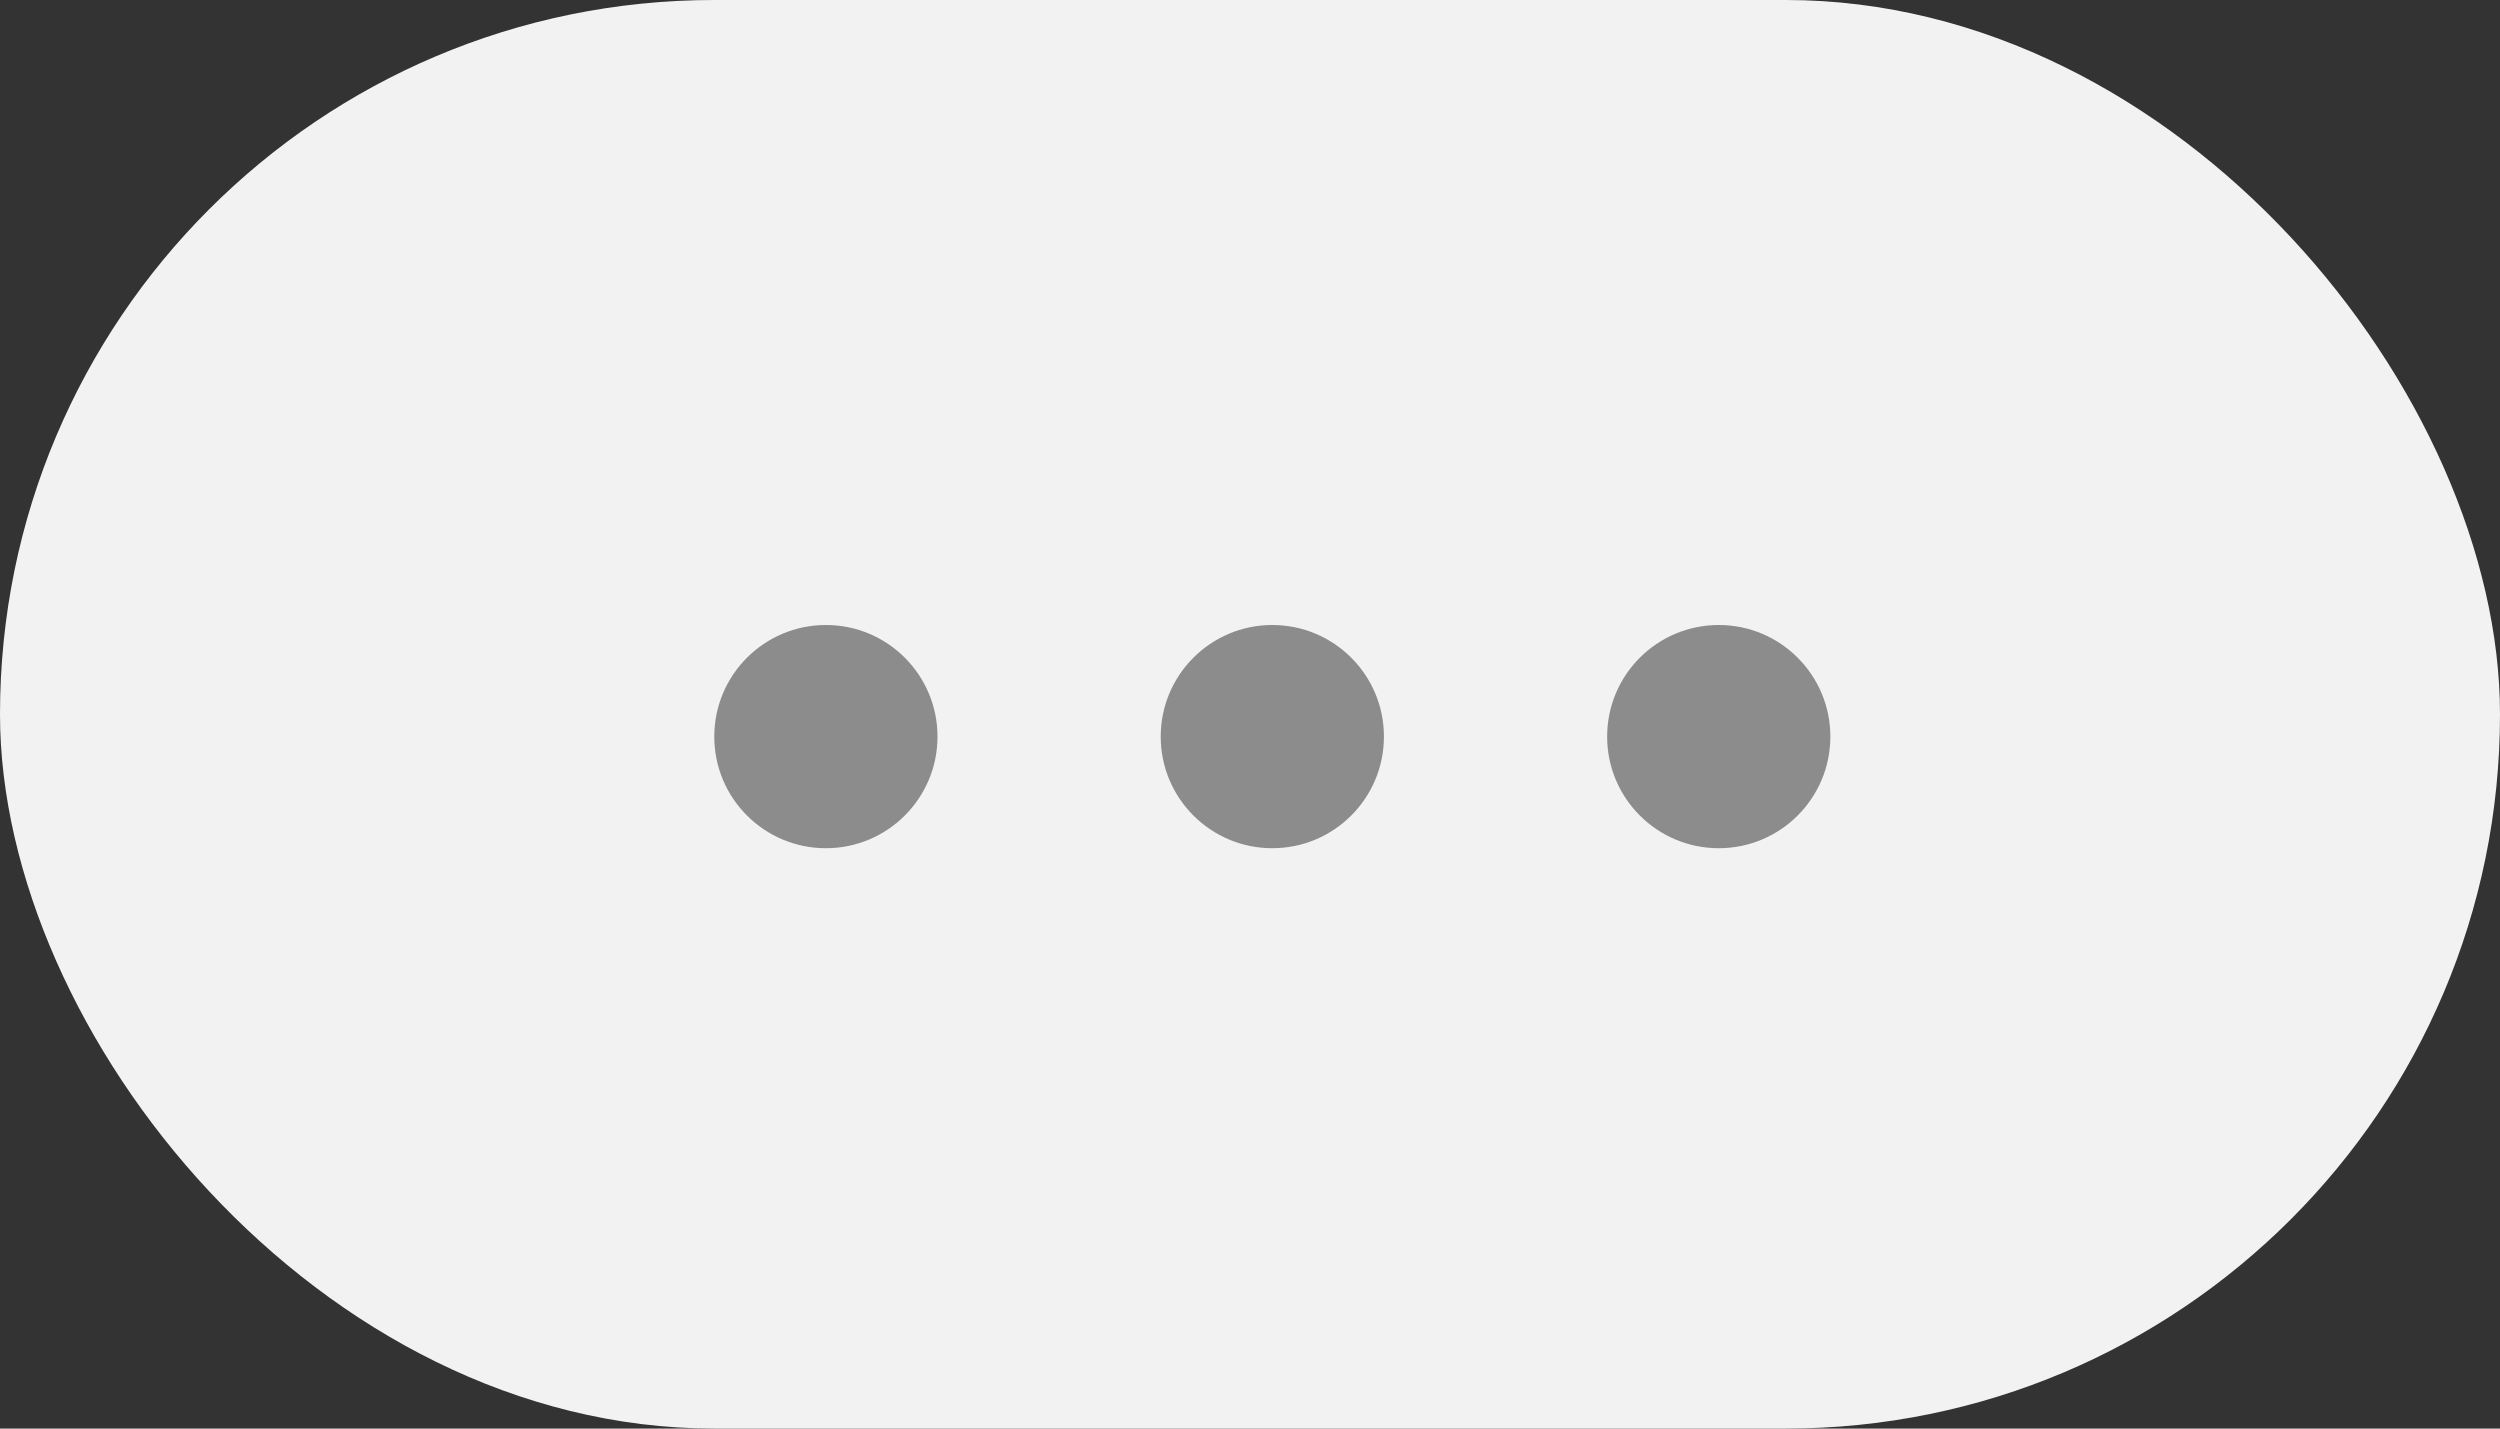 <svg width="28" height="16" viewBox="0 0 28 16" fill="none" xmlns="http://www.w3.org/2000/svg">
<rect x="0" y="0" width="28" height="16" fill="#333333" stroke="none"/>
<rect width="28" height="16" rx="8" fill="#F2F2F2"/>
<circle cx="9.25" cy="8.25" r="1.25" fill="#8C8C8C"/>
<circle cx="14.25" cy="8.25" r="1.25" fill="#8C8C8C"/>
<circle cx="19.25" cy="8.25" r="1.25" fill="#8C8C8C"/>
</svg>
